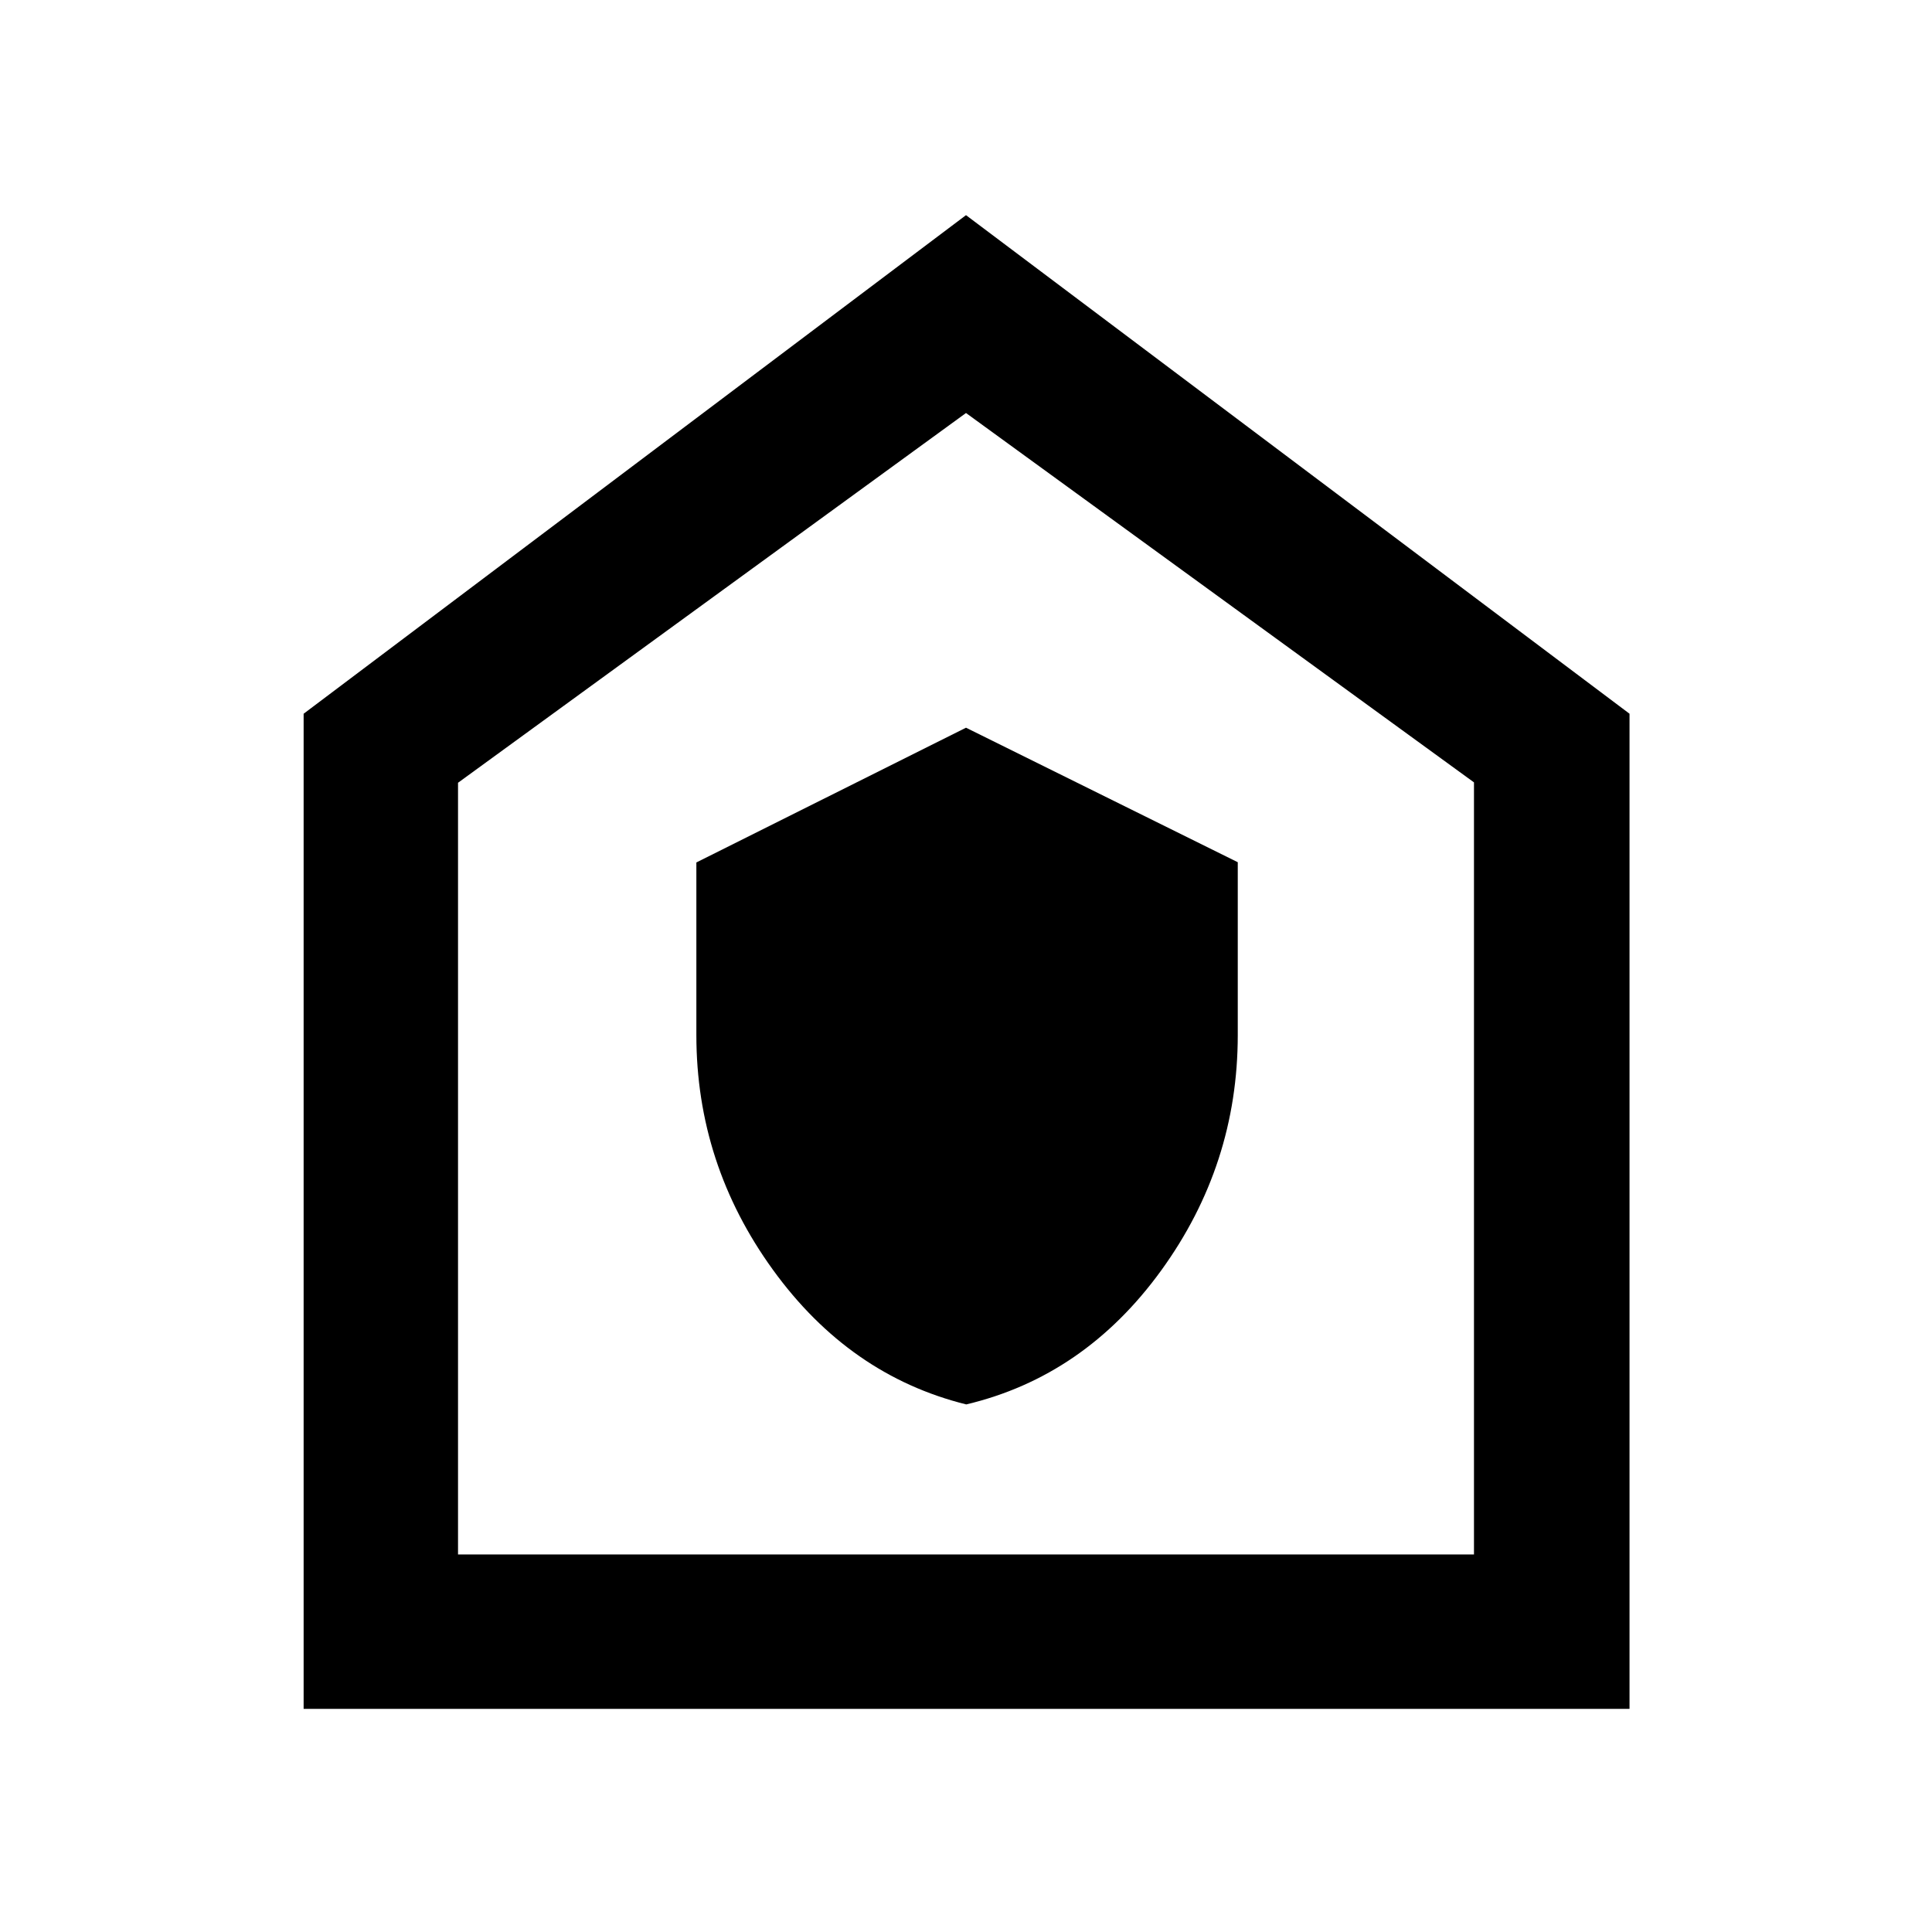 <svg xmlns="http://www.w3.org/2000/svg" height="48" viewBox="0 -960 960 960" width="48"><path d="M480.12-262.15q58.68-13.94 96.8-66.47 38.12-52.54 38.12-117.12v-85.83L480-598.41l-133.98 66.96v85.8q0 64.04 38.02 116.57 38.03 52.53 96.08 66.93ZM150.87-110.87v-494.48L480-853.09l329.7 247.74v494.48H150.87Zm76.72-76.72h504.82v-383.65L480-754.78 227.59-571.05v383.46ZM480-471.43Z"/></svg>
